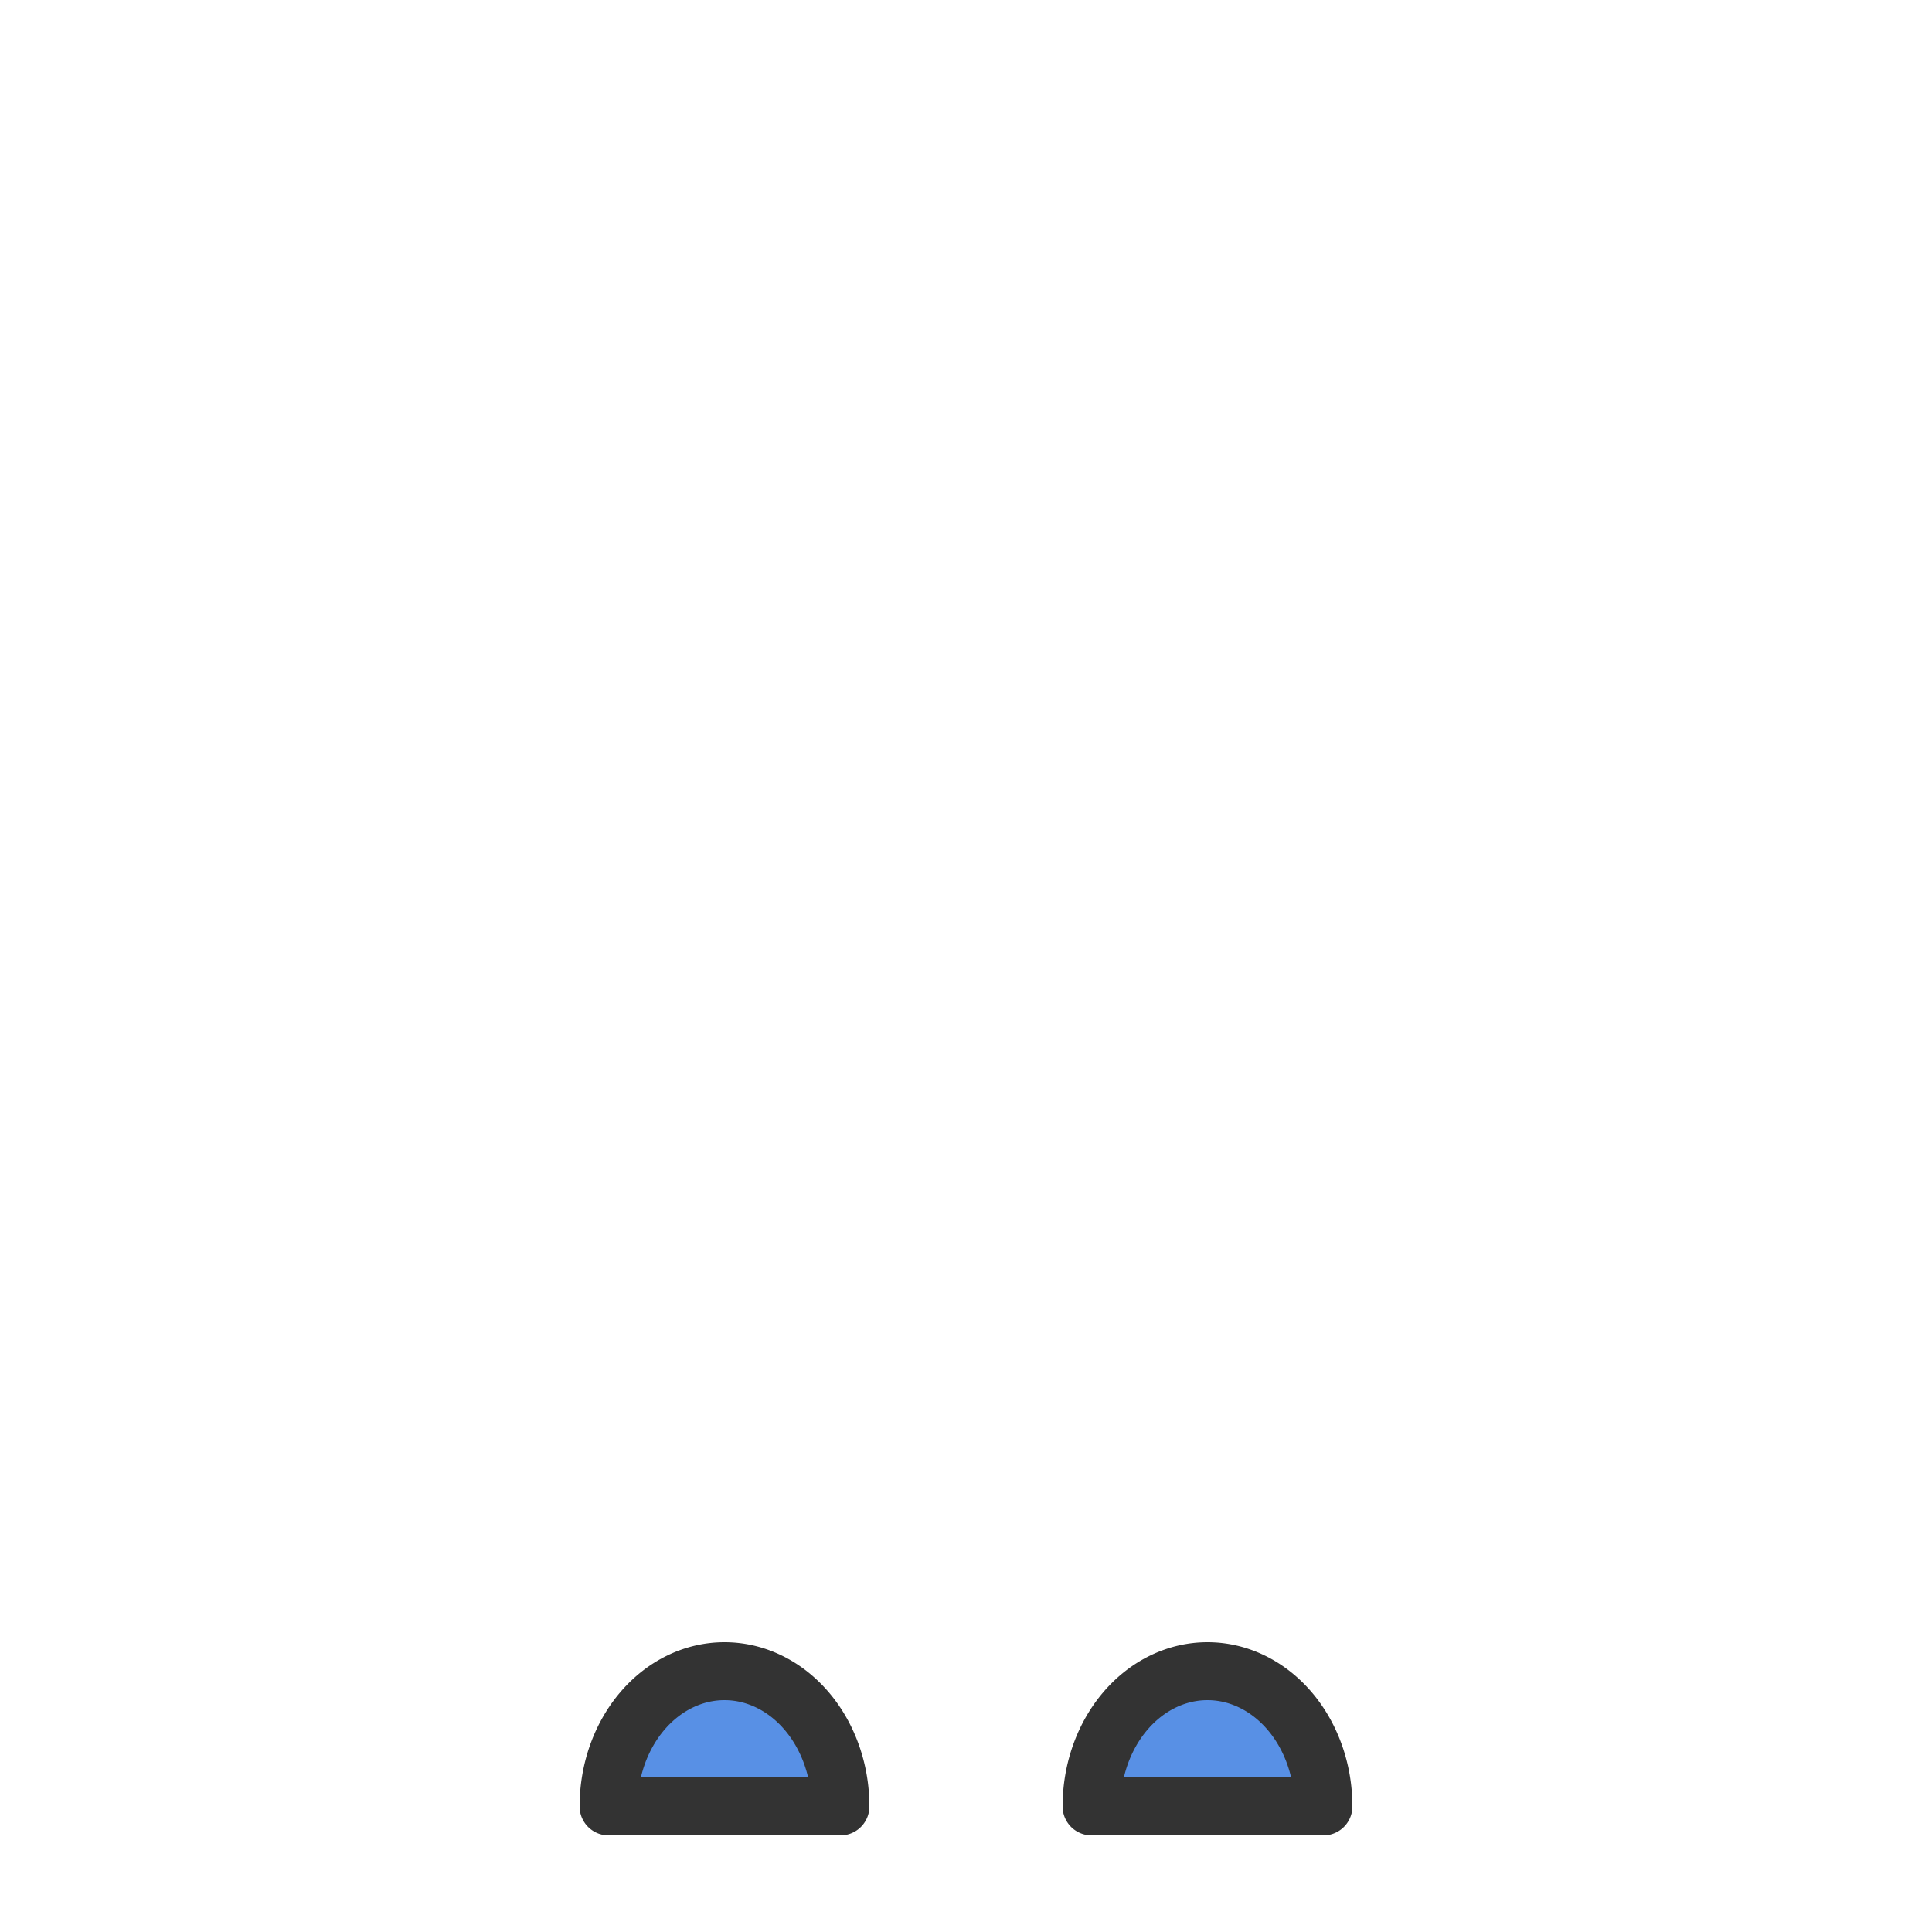 <?xml version="1.0" encoding="UTF-8" standalone="no"?>
<!-- Created with Inkscape (http://www.inkscape.org/) -->

<svg
   width="100mm"
   height="100mm"
   viewBox="0 0 100 100"
   version="1.1"
   id="svg1"
   inkscape:version="1.3 (0e150ed, 2023-07-21)"
   sodipodi:docname="pose-feet.svg"
   xmlns:inkscape="http://www.inkscape.org/namespaces/inkscape"
   xmlns:sodipodi="http://sodipodi.sourceforge.net/DTD/sodipodi-0.dtd"
   xmlns="http://www.w3.org/2000/svg"
   xmlns:svg="http://www.w3.org/2000/svg">
  <sodipodi:namedview
     id="namedview1"
     pagecolor="#ffffff"
     bordercolor="#666666"
     borderopacity="1.0"
     inkscape:showpageshadow="2"
     inkscape:pageopacity="0.0"
     inkscape:pagecheckerboard="0"
     inkscape:deskcolor="#d1d1d1"
     inkscape:document-units="mm"
     inkscape:zoom="1.1814408"
     inkscape:cx="163.35985"
     inkscape:cy="266.62359"
     inkscape:window-width="1440"
     inkscape:window-height="777"
     inkscape:window-x="0"
     inkscape:window-y="25"
     inkscape:window-maximized="1"
     inkscape:current-layer="layer1" />
  <defs
     id="defs1" />
  <g
     inkscape:label="Layer 1"
     inkscape:groupmode="layer"
     id="layer1">
    <path
       style="fill:#5890e5;fill-opacity:1;stroke:#333333;stroke-width:3;stroke-linecap:round;stroke-linejoin:round;stroke-dasharray:none"
       id="path1"
       sodipodi:type="arc"
       sodipodi:cx="62.5"
       sodipodi:cy="93.5"
       sodipodi:rx="6"
       sodipodi:ry="7"
       sodipodi:start="3.1415927"
       sodipodi:end="0"
       sodipodi:arc-type="slice"
       d="m 56.5,93.5 a 6,7 0 0 1 6,-7 6,7 0 0 1 6,7 h -6 z" />
    <path
       style="fill:#5890e5;fill-opacity:1;stroke:#333333;stroke-width:3;stroke-linecap:round;stroke-linejoin:round;stroke-dasharray:none"
       id="path1-5"
       sodipodi:type="arc"
       sodipodi:cx="37.5"
       sodipodi:cy="93.5"
       sodipodi:rx="6"
       sodipodi:ry="7"
       sodipodi:start="3.1415927"
       sodipodi:end="0"
       sodipodi:arc-type="slice"
       d="m 31.5,93.5 a 6,7 0 0 1 6,-7 6,7 0 0 1 6,7 h -6 z" />
  </g>
</svg>
